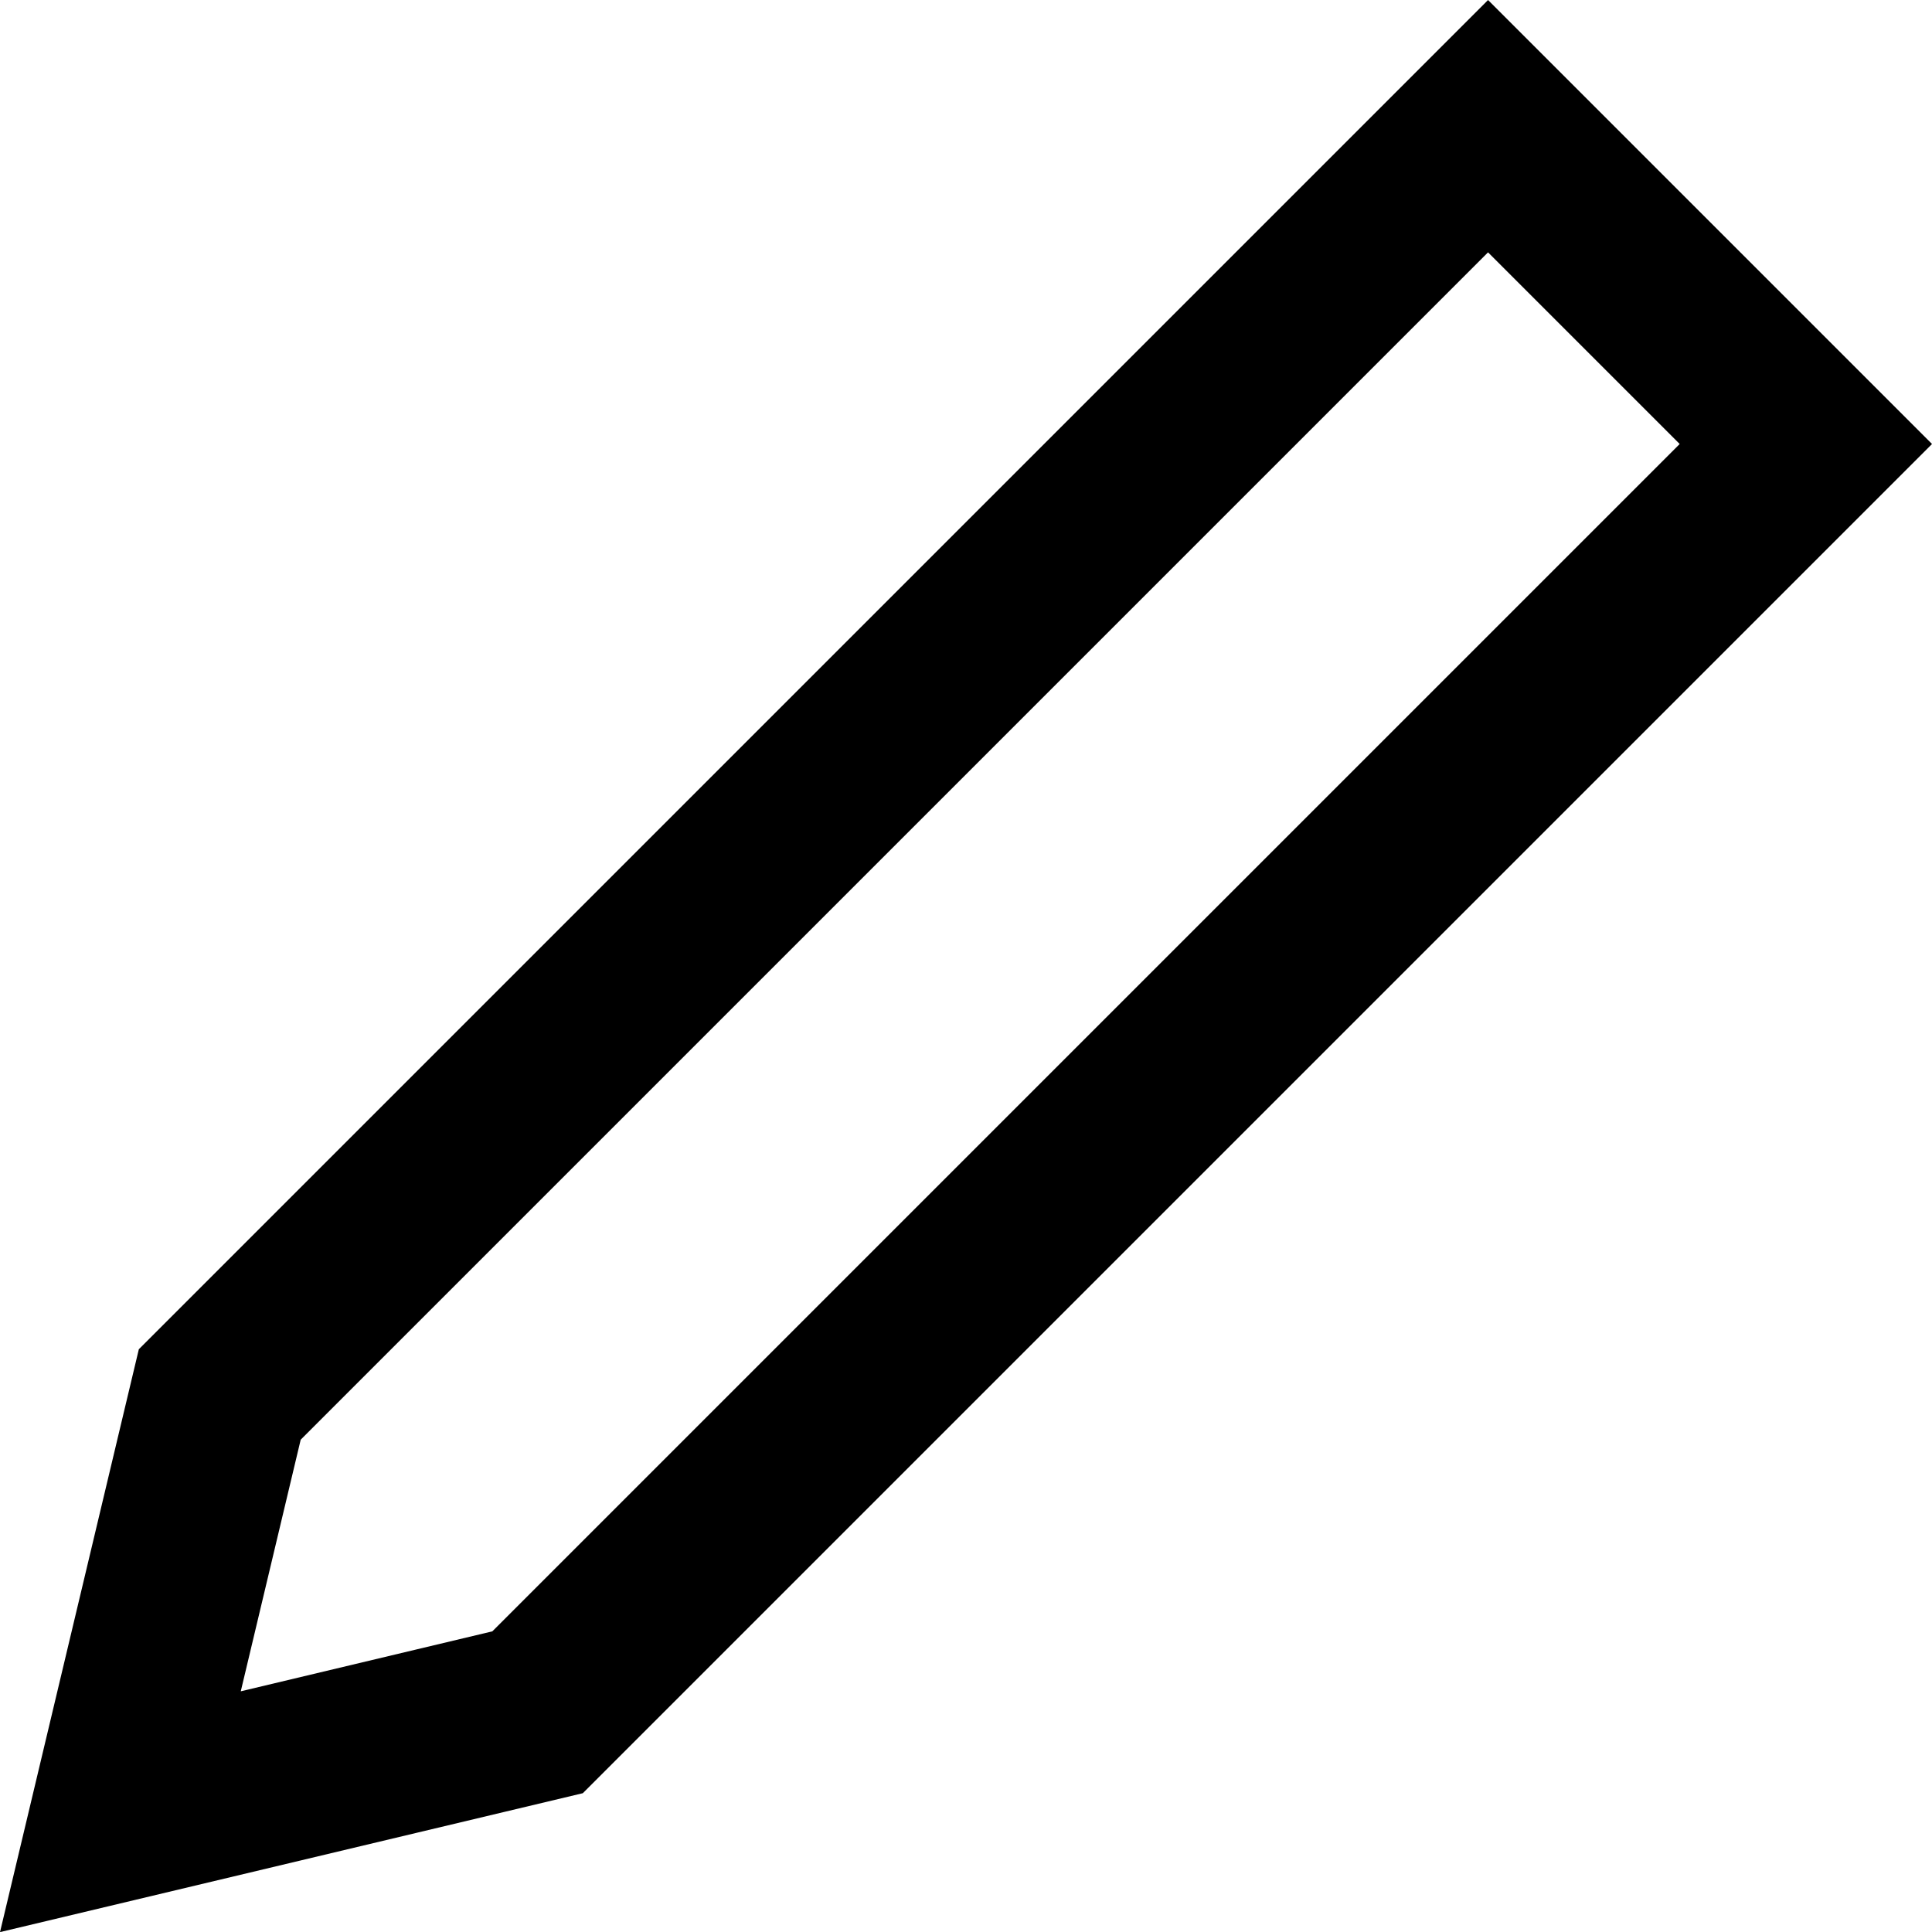 <?xml version="1.0" encoding="utf-8"?>
<!-- Generator: Adobe Illustrator 16.0.4, SVG Export Plug-In . SVG Version: 6.00 Build 0)  -->
<!DOCTYPE svg PUBLIC "-//W3C//DTD SVG 1.1//EN" "http://www.w3.org/Graphics/SVG/1.1/DTD/svg11.dtd">
<svg version="1.1" id="Layer_1" xmlns="http://www.w3.org/2000/svg" xmlns:xlink="http://www.w3.org/1999/xlink" x="0px" y="0px"
	 width="43.314px" height="43.314px" viewBox="0 0 43.314 43.314" enable-background="new 0 0 43.314 43.314" xml:space="preserve">
<polygon fill="none" stroke="#000000" stroke-width="4" stroke-miterlimit="10" points="4.927,31.263 33.361,2.829 40.486,9.954 
	12.052,38.388 2.699,40.617 "/>
</svg>
